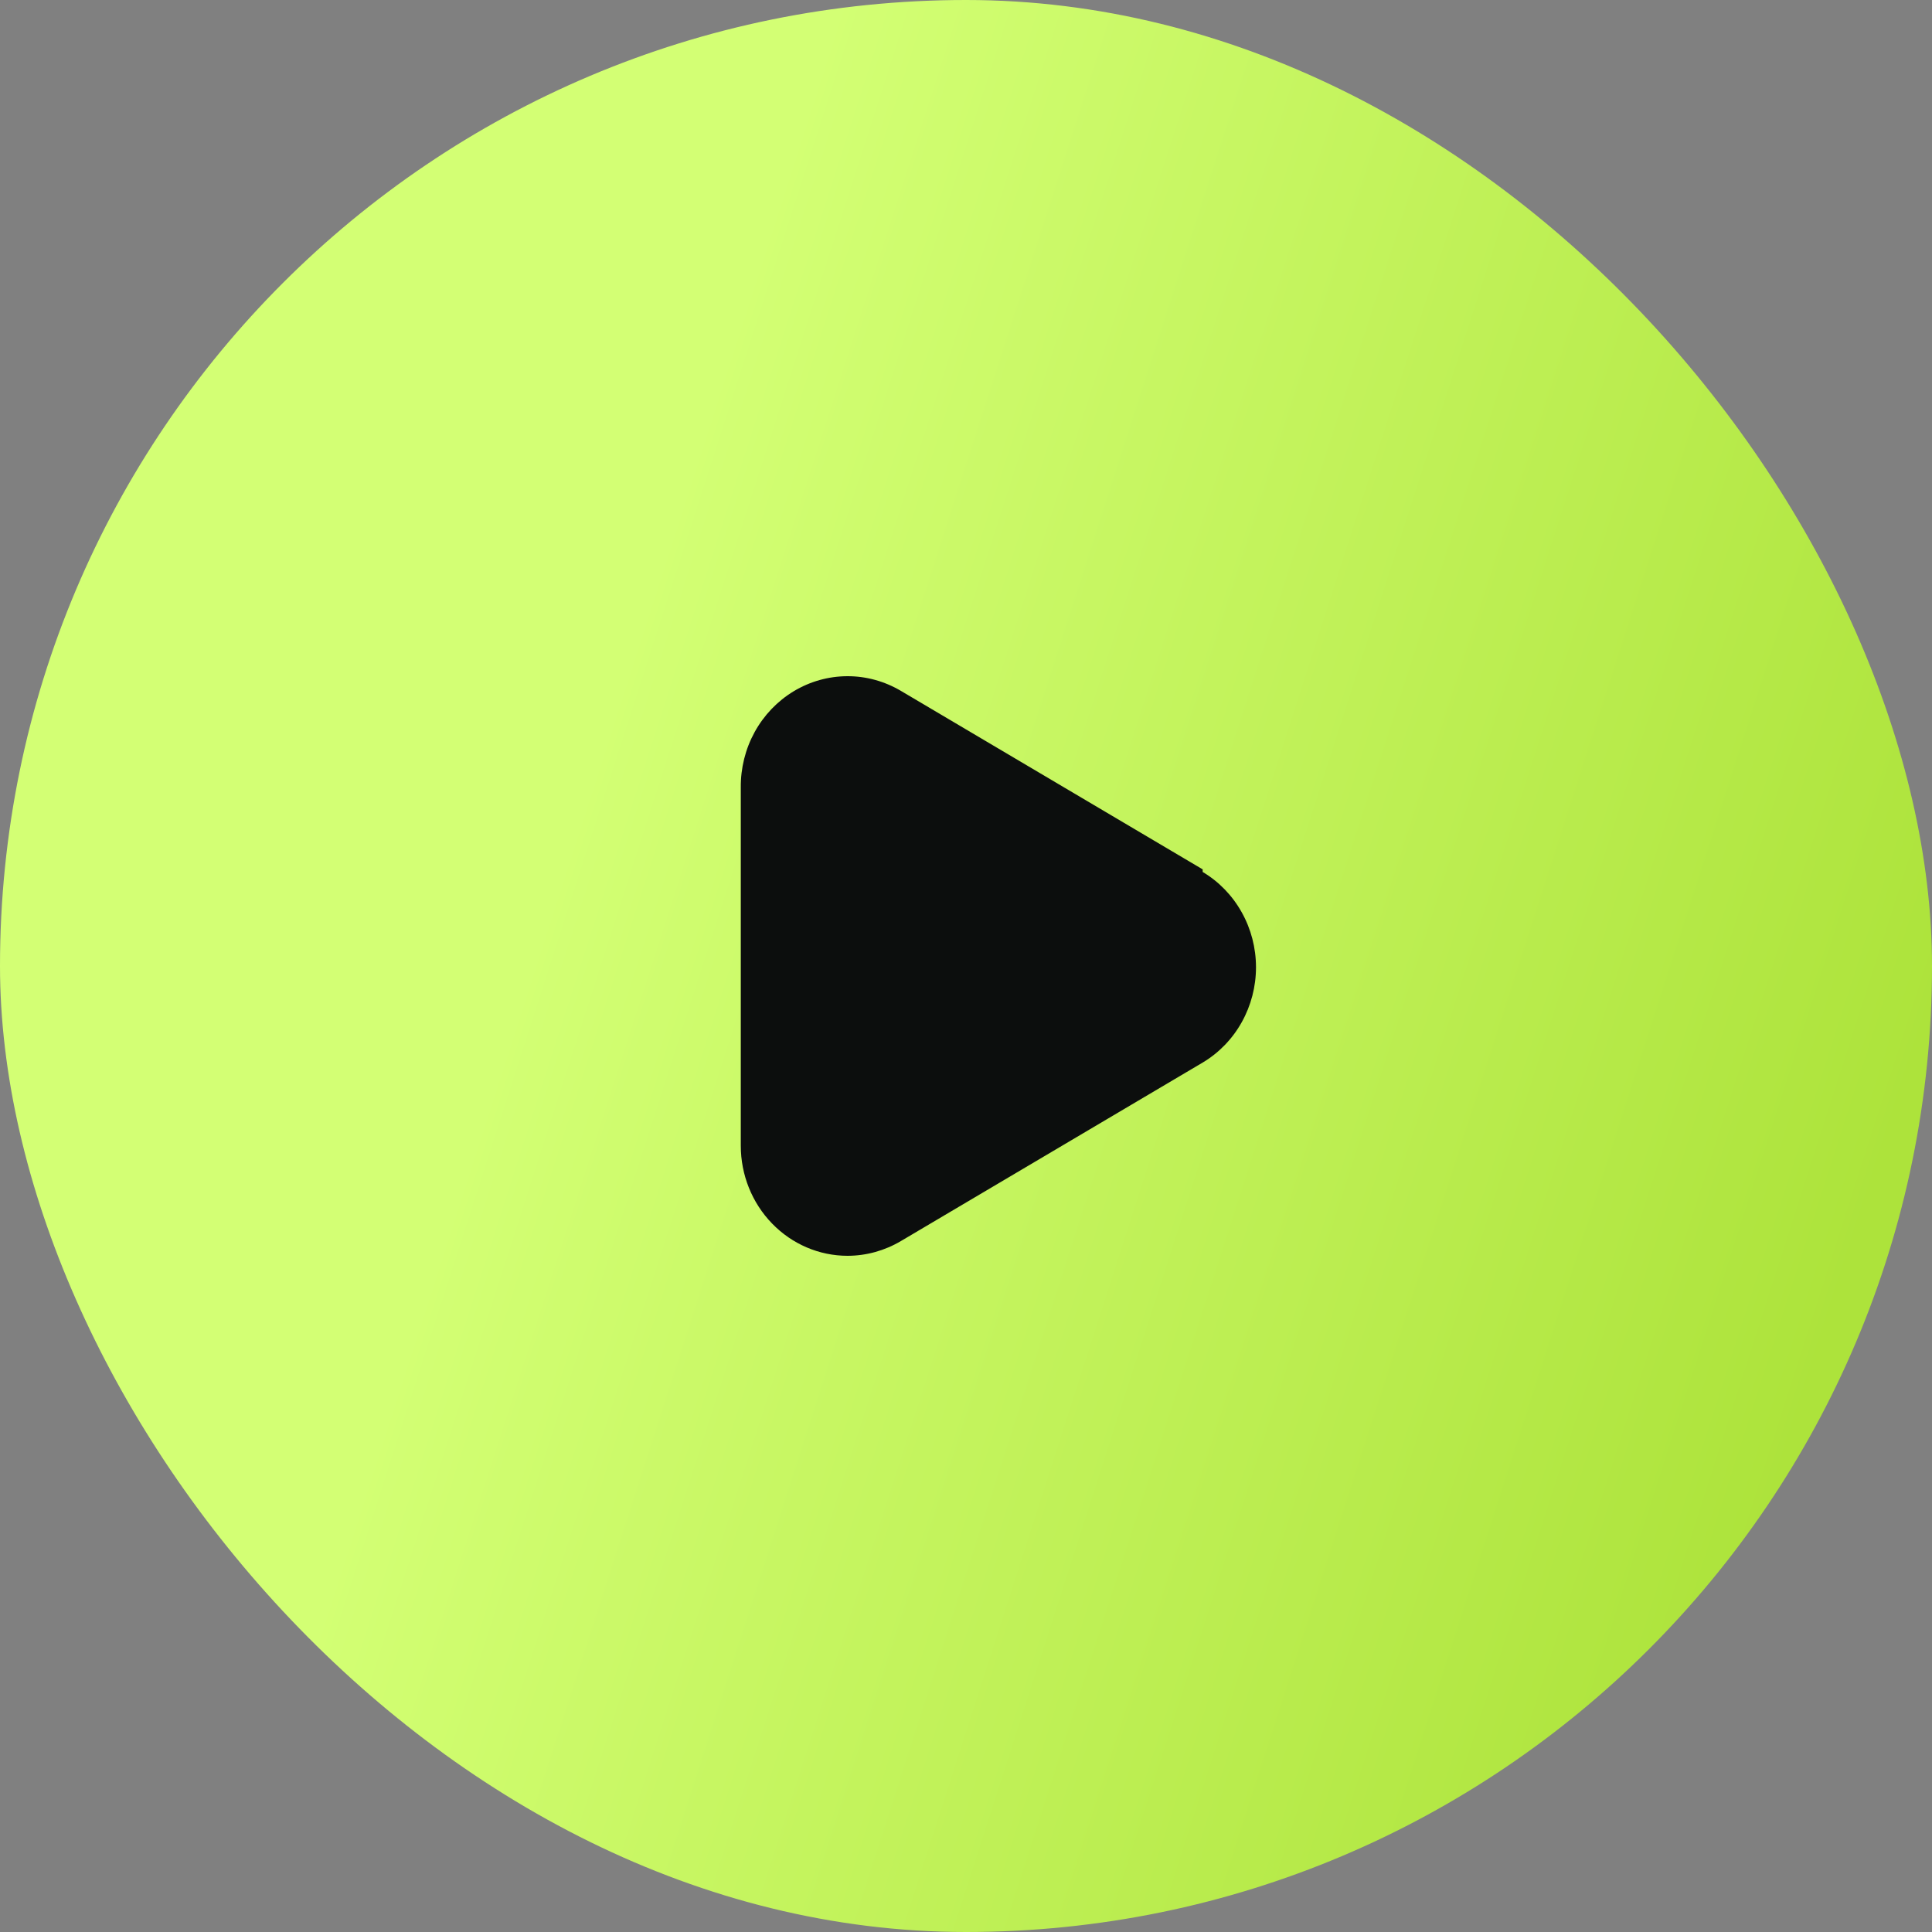 <svg width="60" height="60" viewBox="0 0 60 60" fill="none" xmlns="http://www.w3.org/2000/svg">
<rect x="0" y="0" width="60" height="60" fill="#808080" stroke="none"/>
<rect width="60" height="60" rx="30" fill="url(#paint0_linear_3109_66738)"/>
<path d="M37.35 26.999L27.982 21.458C27.474 21.157 26.899 20.998 26.314 21C25.728 21.002 25.154 21.163 24.648 21.468C24.143 21.773 23.725 22.21 23.436 22.735C23.148 23.26 23 23.855 23.006 24.459V35.58C23.006 36.487 23.355 37.357 23.978 37.998C24.6 38.64 25.443 39 26.323 39C26.905 38.999 27.477 38.84 27.982 38.54L37.35 32.999C37.854 32.699 38.272 32.267 38.562 31.748C38.853 31.228 39.006 30.639 39.006 30.039C39.006 29.439 38.853 28.85 38.562 28.331C38.272 27.811 37.854 27.379 37.35 27.079V26.999Z" fill="#0C0E0D"/>
<defs>
<linearGradient id="paint0_linear_3109_66738" x1="3.75" y1="26.625" x2="56.25" y2="43.5" gradientUnits="userSpaceOnUse">
<stop offset="0.235" stop-color="#D3FF74"/>
<stop offset="1" stop-color="#ADE33B"/>
</linearGradient>
</defs>
</svg>
